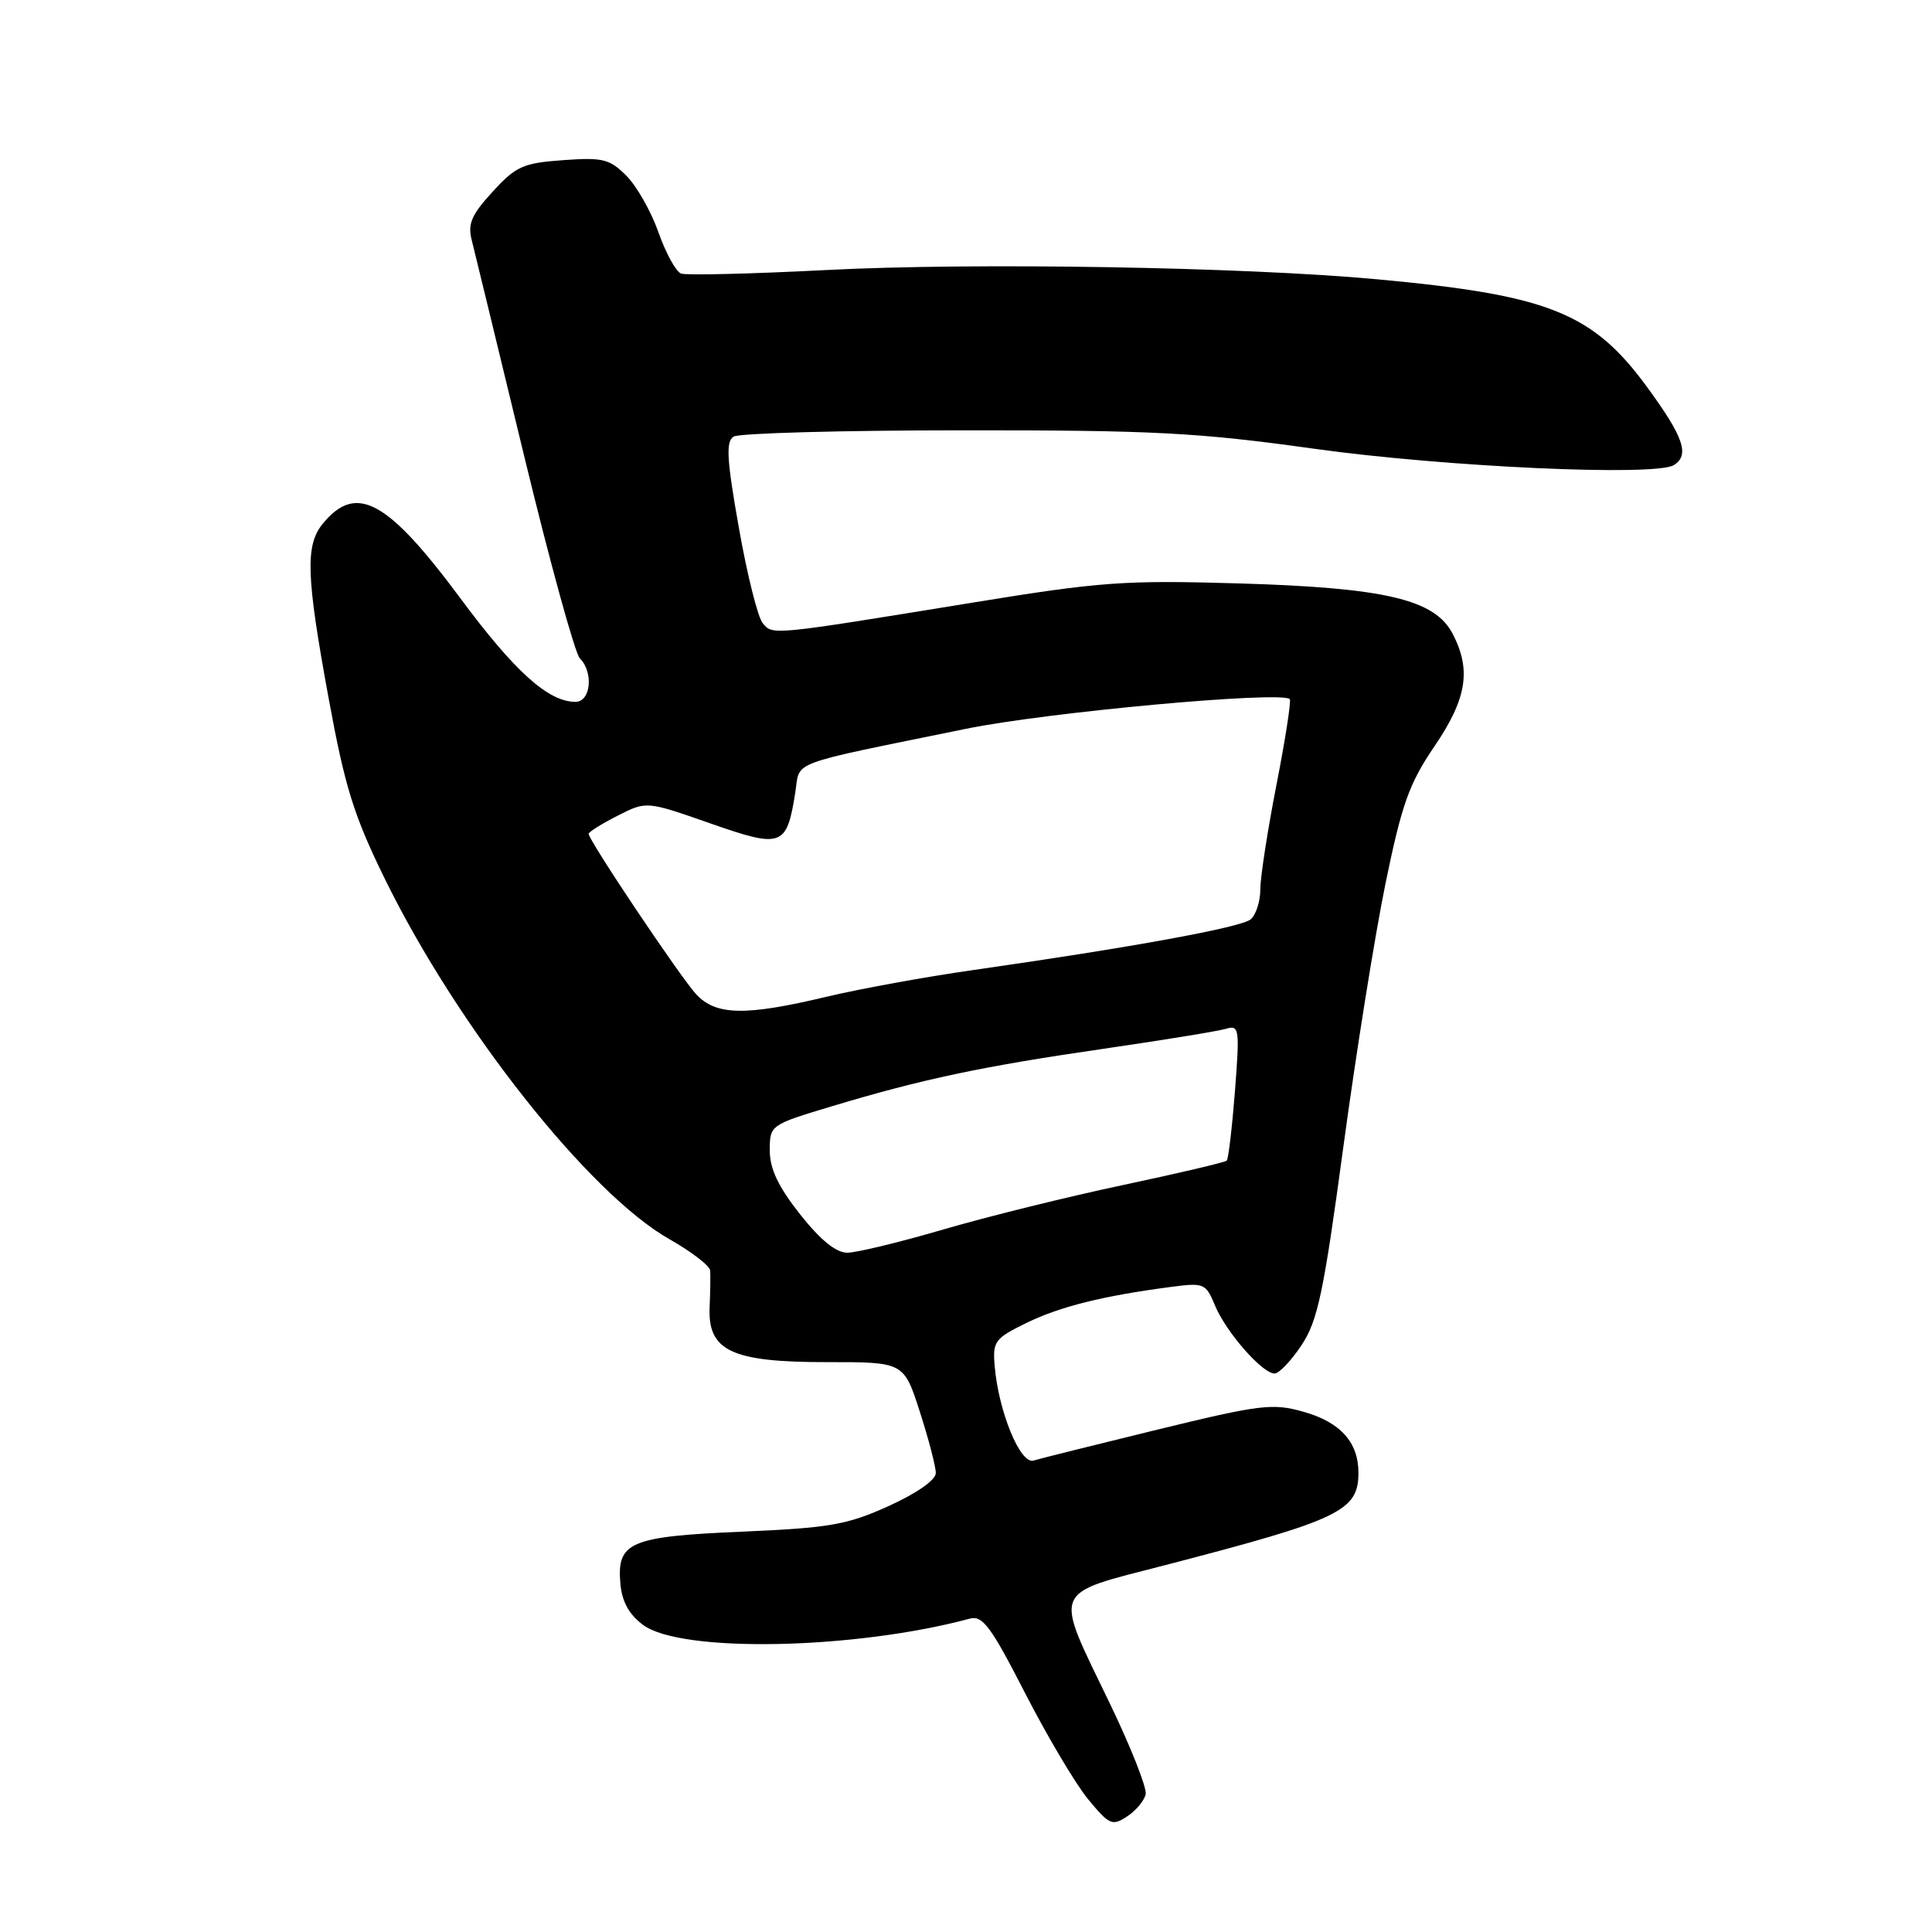 <?xml version="1.0" encoding="UTF-8" standalone="no"?>
<!DOCTYPE svg PUBLIC "-//W3C//DTD SVG 1.1//EN" "http://www.w3.org/Graphics/SVG/1.1/DTD/svg11.dtd" >
<svg xmlns="http://www.w3.org/2000/svg" xmlns:xlink="http://www.w3.org/1999/xlink" version="1.1" viewBox="0 0 256 256">
 <g >
 <path fill="currentColor"
d=" M 151.81 237.73 C 151.97 236.88 149.84 231.49 147.07 225.74 C 139.57 210.19 139.10 211.36 154.50 207.36 C 177.57 201.37 180.00 200.21 180.00 195.15 C 180.00 191.09 177.59 188.42 172.66 187.05 C 168.62 185.91 166.96 186.12 153.37 189.43 C 145.19 191.43 137.80 193.27 136.95 193.53 C 135.20 194.07 132.31 187.05 131.80 181.00 C 131.52 177.74 131.81 177.35 136.00 175.30 C 140.45 173.13 146.14 171.71 155.11 170.53 C 159.55 169.94 159.77 170.04 161.00 173.00 C 162.46 176.51 167.26 182.00 168.89 182.00 C 169.48 182.00 171.09 180.30 172.47 178.23 C 174.61 174.99 175.39 171.29 178.00 151.98 C 179.67 139.62 182.18 123.92 183.58 117.10 C 185.74 106.57 186.71 103.84 190.06 98.91 C 194.36 92.58 194.98 88.79 192.49 83.99 C 190.13 79.42 183.54 77.87 164.00 77.30 C 149.03 76.86 145.79 77.09 129.00 79.83 C 102.04 84.22 102.40 84.19 101.06 82.57 C 100.41 81.79 98.99 76.10 97.90 69.91 C 96.29 60.83 96.16 58.51 97.21 57.85 C 97.92 57.40 111.55 57.02 127.50 57.02 C 152.88 57.00 158.69 57.31 174.05 59.45 C 191.44 61.88 219.33 63.15 221.79 61.63 C 223.92 60.31 223.11 57.93 218.25 51.29 C 211.03 41.43 205.24 39.11 182.50 37.01 C 164.83 35.37 128.97 34.77 109.50 35.78 C 99.60 36.29 90.94 36.50 90.25 36.25 C 89.57 36.00 88.22 33.54 87.25 30.79 C 86.29 28.05 84.38 24.67 83.01 23.30 C 80.79 21.06 79.89 20.84 74.62 21.22 C 69.31 21.60 68.36 22.03 65.27 25.41 C 62.47 28.46 61.95 29.66 62.51 31.83 C 62.88 33.30 65.99 46.10 69.42 60.28 C 72.85 74.46 76.19 86.59 76.83 87.23 C 78.68 89.08 78.29 93.00 76.25 93.00 C 72.64 92.99 68.21 89.00 60.97 79.23 C 51.31 66.23 47.20 64.00 42.77 69.39 C 40.43 72.25 40.56 76.31 43.56 92.60 C 45.71 104.32 46.88 108.07 51.02 116.51 C 60.68 136.19 78.08 158.21 88.74 164.22 C 91.63 165.86 94.04 167.71 94.10 168.35 C 94.15 168.98 94.12 171.16 94.03 173.18 C 93.76 179.01 96.95 180.50 109.59 180.49 C 119.76 180.48 119.76 180.48 121.88 187.06 C 123.05 190.68 124.00 194.34 124.00 195.18 C 124.00 196.11 121.49 197.86 117.75 199.56 C 112.24 202.05 109.95 202.45 98.40 202.95 C 83.44 203.59 81.73 204.32 82.20 209.82 C 82.41 212.22 83.34 213.92 85.21 215.31 C 90.22 219.04 113.15 218.60 128.50 214.48 C 130.20 214.02 131.30 215.51 135.82 224.33 C 138.75 230.04 142.51 236.38 144.18 238.41 C 147.00 241.82 147.38 241.99 149.36 240.68 C 150.54 239.90 151.64 238.57 151.81 237.73 Z  M 106.02 160.91 C 103.12 157.24 102.00 154.88 102.00 152.44 C 102.00 149.08 102.04 149.05 110.25 146.58 C 122.19 142.99 130.10 141.31 146.21 138.97 C 154.07 137.83 161.36 136.64 162.41 136.33 C 164.21 135.79 164.28 136.22 163.64 144.57 C 163.26 149.41 162.77 153.56 162.55 153.79 C 162.32 154.01 156.14 155.47 148.82 157.02 C 141.49 158.57 130.78 161.22 125.00 162.91 C 119.22 164.60 113.50 165.99 112.27 165.99 C 110.79 166.00 108.71 164.31 106.02 160.91 Z  M 92.25 131.75 C 90.18 129.52 78.00 111.36 78.00 110.49 C 78.00 110.24 79.72 109.16 81.83 108.09 C 85.65 106.14 85.65 106.14 94.08 109.09 C 103.62 112.43 104.23 112.21 105.37 105.08 C 106.07 100.69 103.92 101.50 128.00 96.57 C 138.71 94.38 169.61 91.54 170.90 92.63 C 171.11 92.81 170.33 97.90 169.15 103.93 C 167.97 109.97 167.00 116.22 167.00 117.83 C 167.00 119.44 166.42 121.23 165.72 121.82 C 164.43 122.89 150.00 125.53 129.00 128.53 C 122.67 129.43 113.90 131.03 109.50 132.08 C 98.77 134.64 94.87 134.56 92.25 131.75 Z "/>
</g>
</svg>